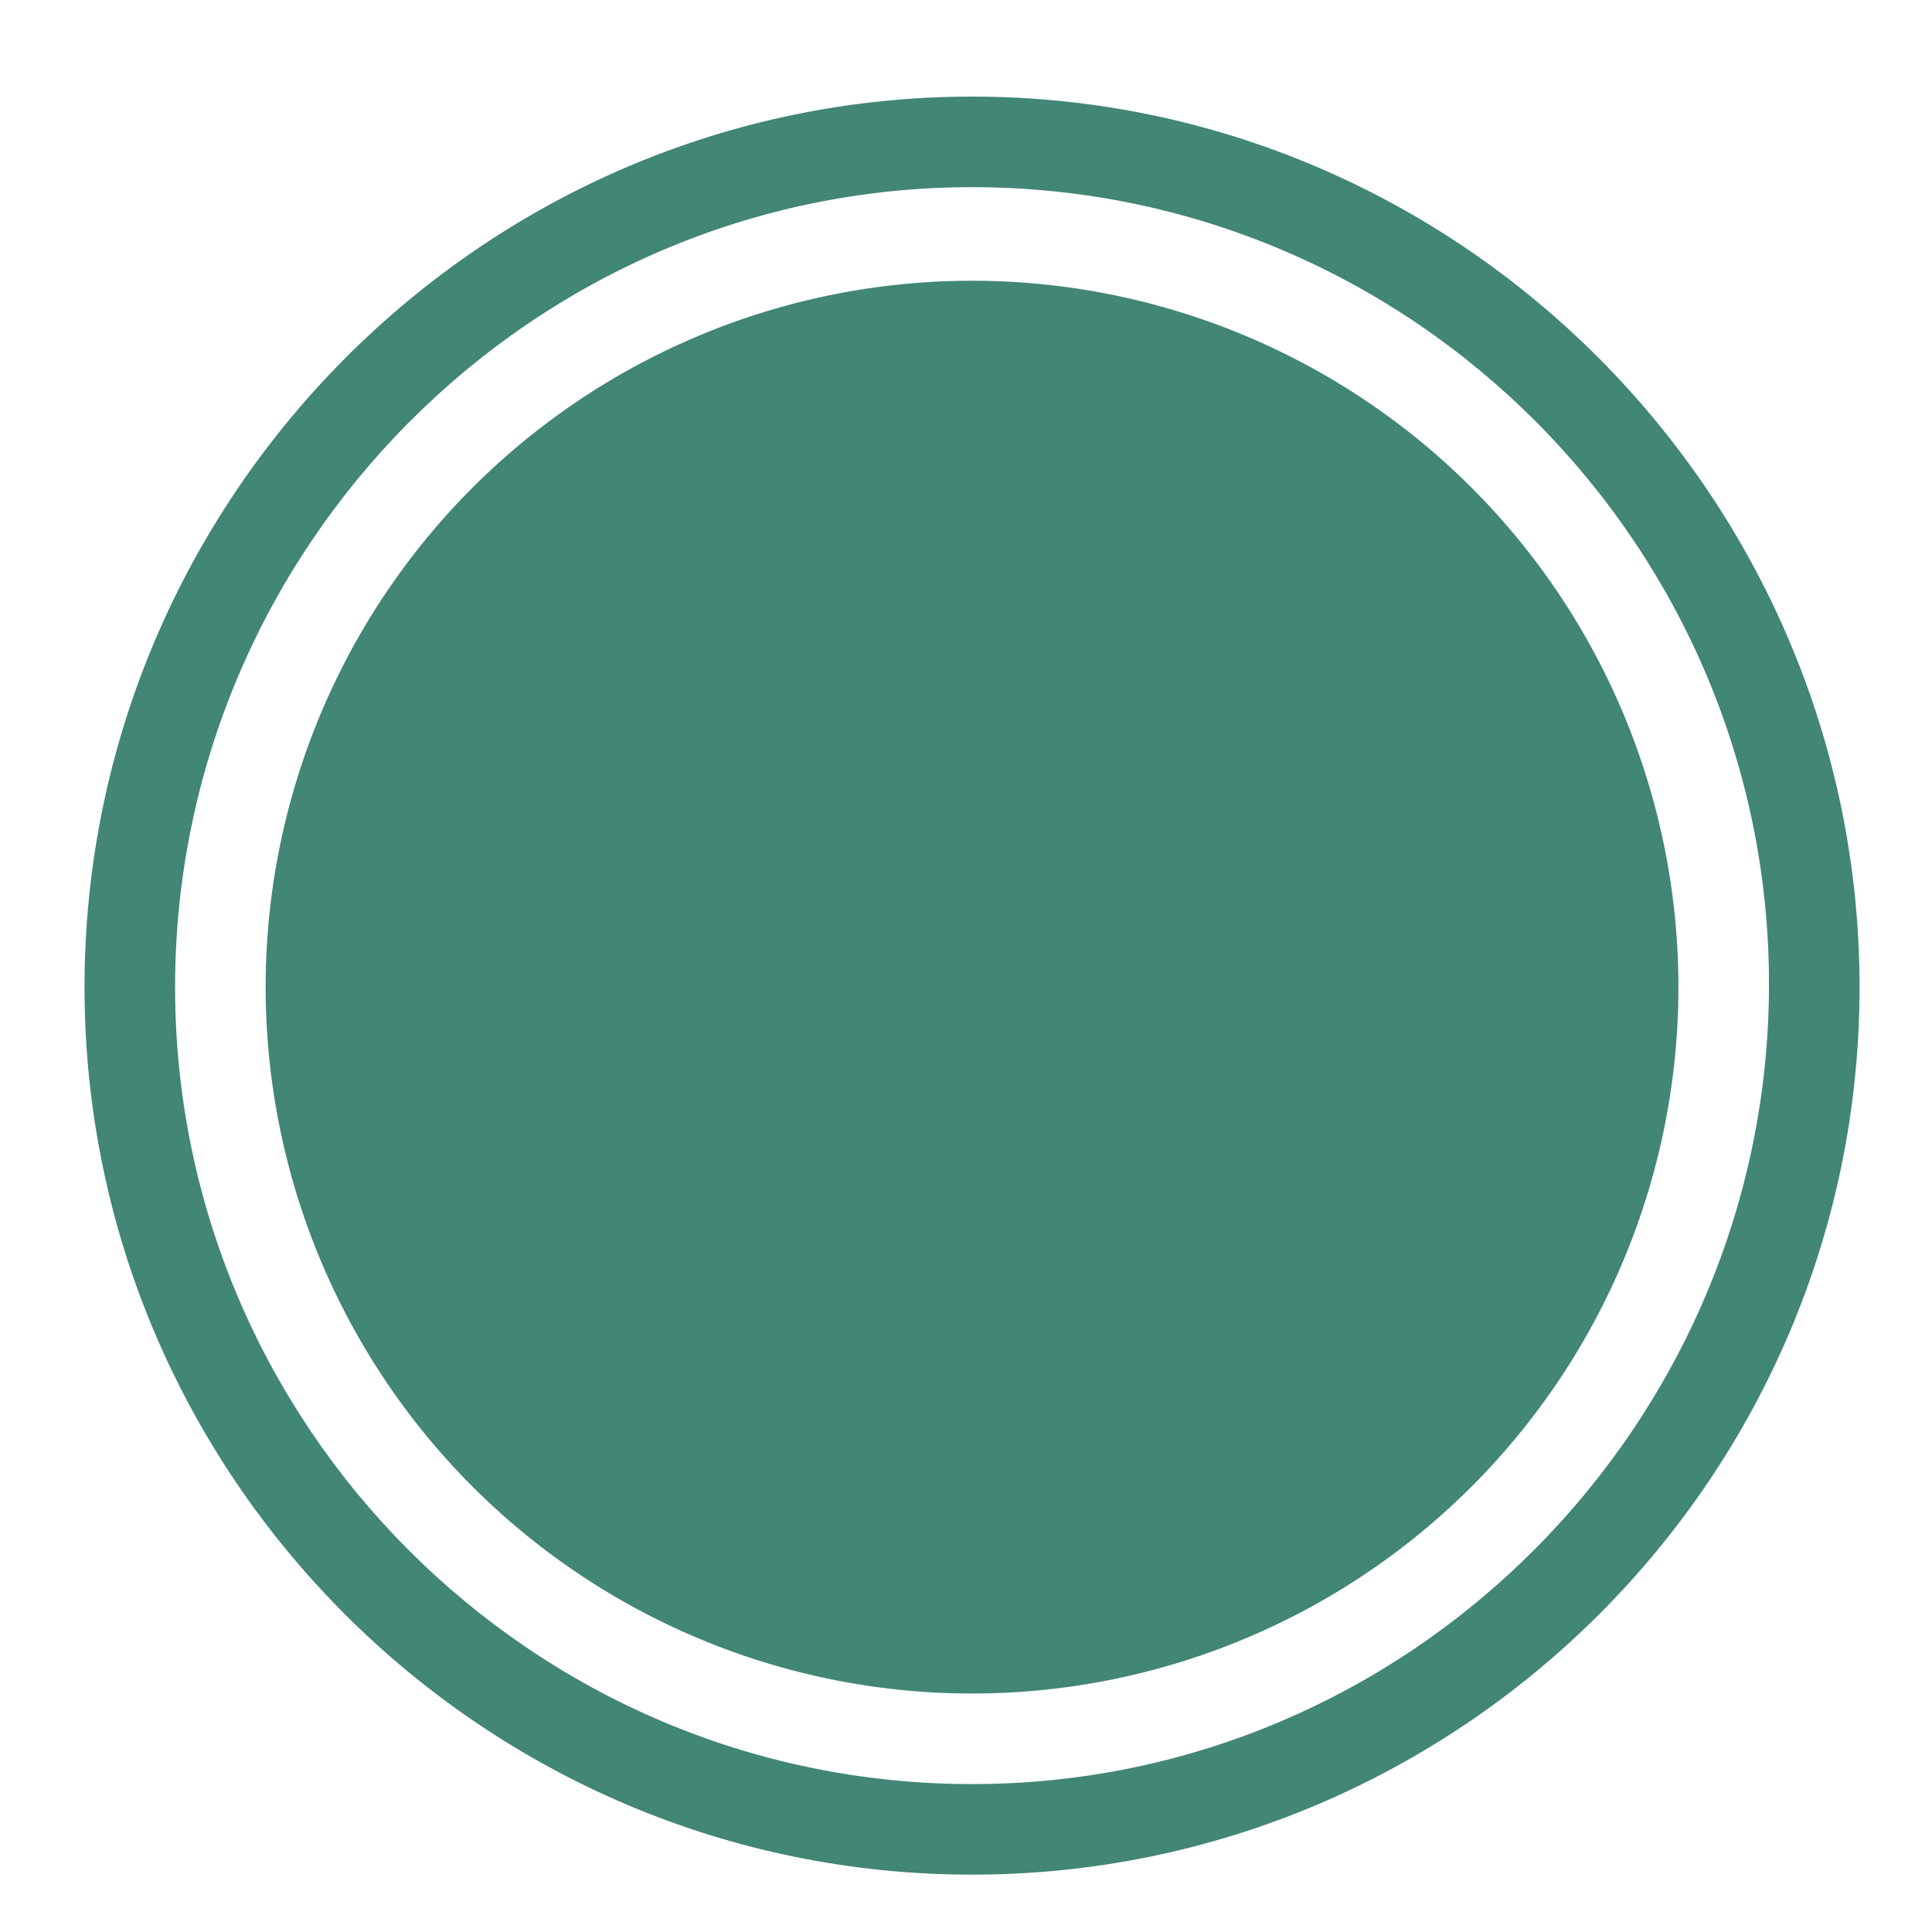 <?xml version="1.0" standalone="no"?><!DOCTYPE svg PUBLIC "-//W3C//DTD SVG 1.1//EN" "http://www.w3.org/Graphics/SVG/1.1/DTD/svg11.dtd"><svg t="1594799767287" class="icon" viewBox="0 0 1024 1024" version="1.1" xmlns="http://www.w3.org/2000/svg" p-id="32102" width="48" height="48" xmlns:xlink="http://www.w3.org/1999/xlink"><defs><style type="text/css"></style></defs><path d="M515.2 51.2C256 51.2 44.8 264 44.8 523.2S256 993.6 515.2 993.6s470.4-211.2 470.4-470.4S774.4 51.2 515.2 51.2zM515.2 945.6c-233.6 0-422.4-190.4-422.4-422.4S281.6 99.2 515.2 99.2s422.4 190.4 422.4 422.4S748.8 945.6 515.2 945.6z" p-id="32103" fill="#428675"></path><path d="M515.2 523.2m-374.4 0a23.4 23.4 0 1 0 748.8 0 23.4 23.4 0 1 0-748.8 0Z" p-id="32104" fill="#428675"></path></svg>